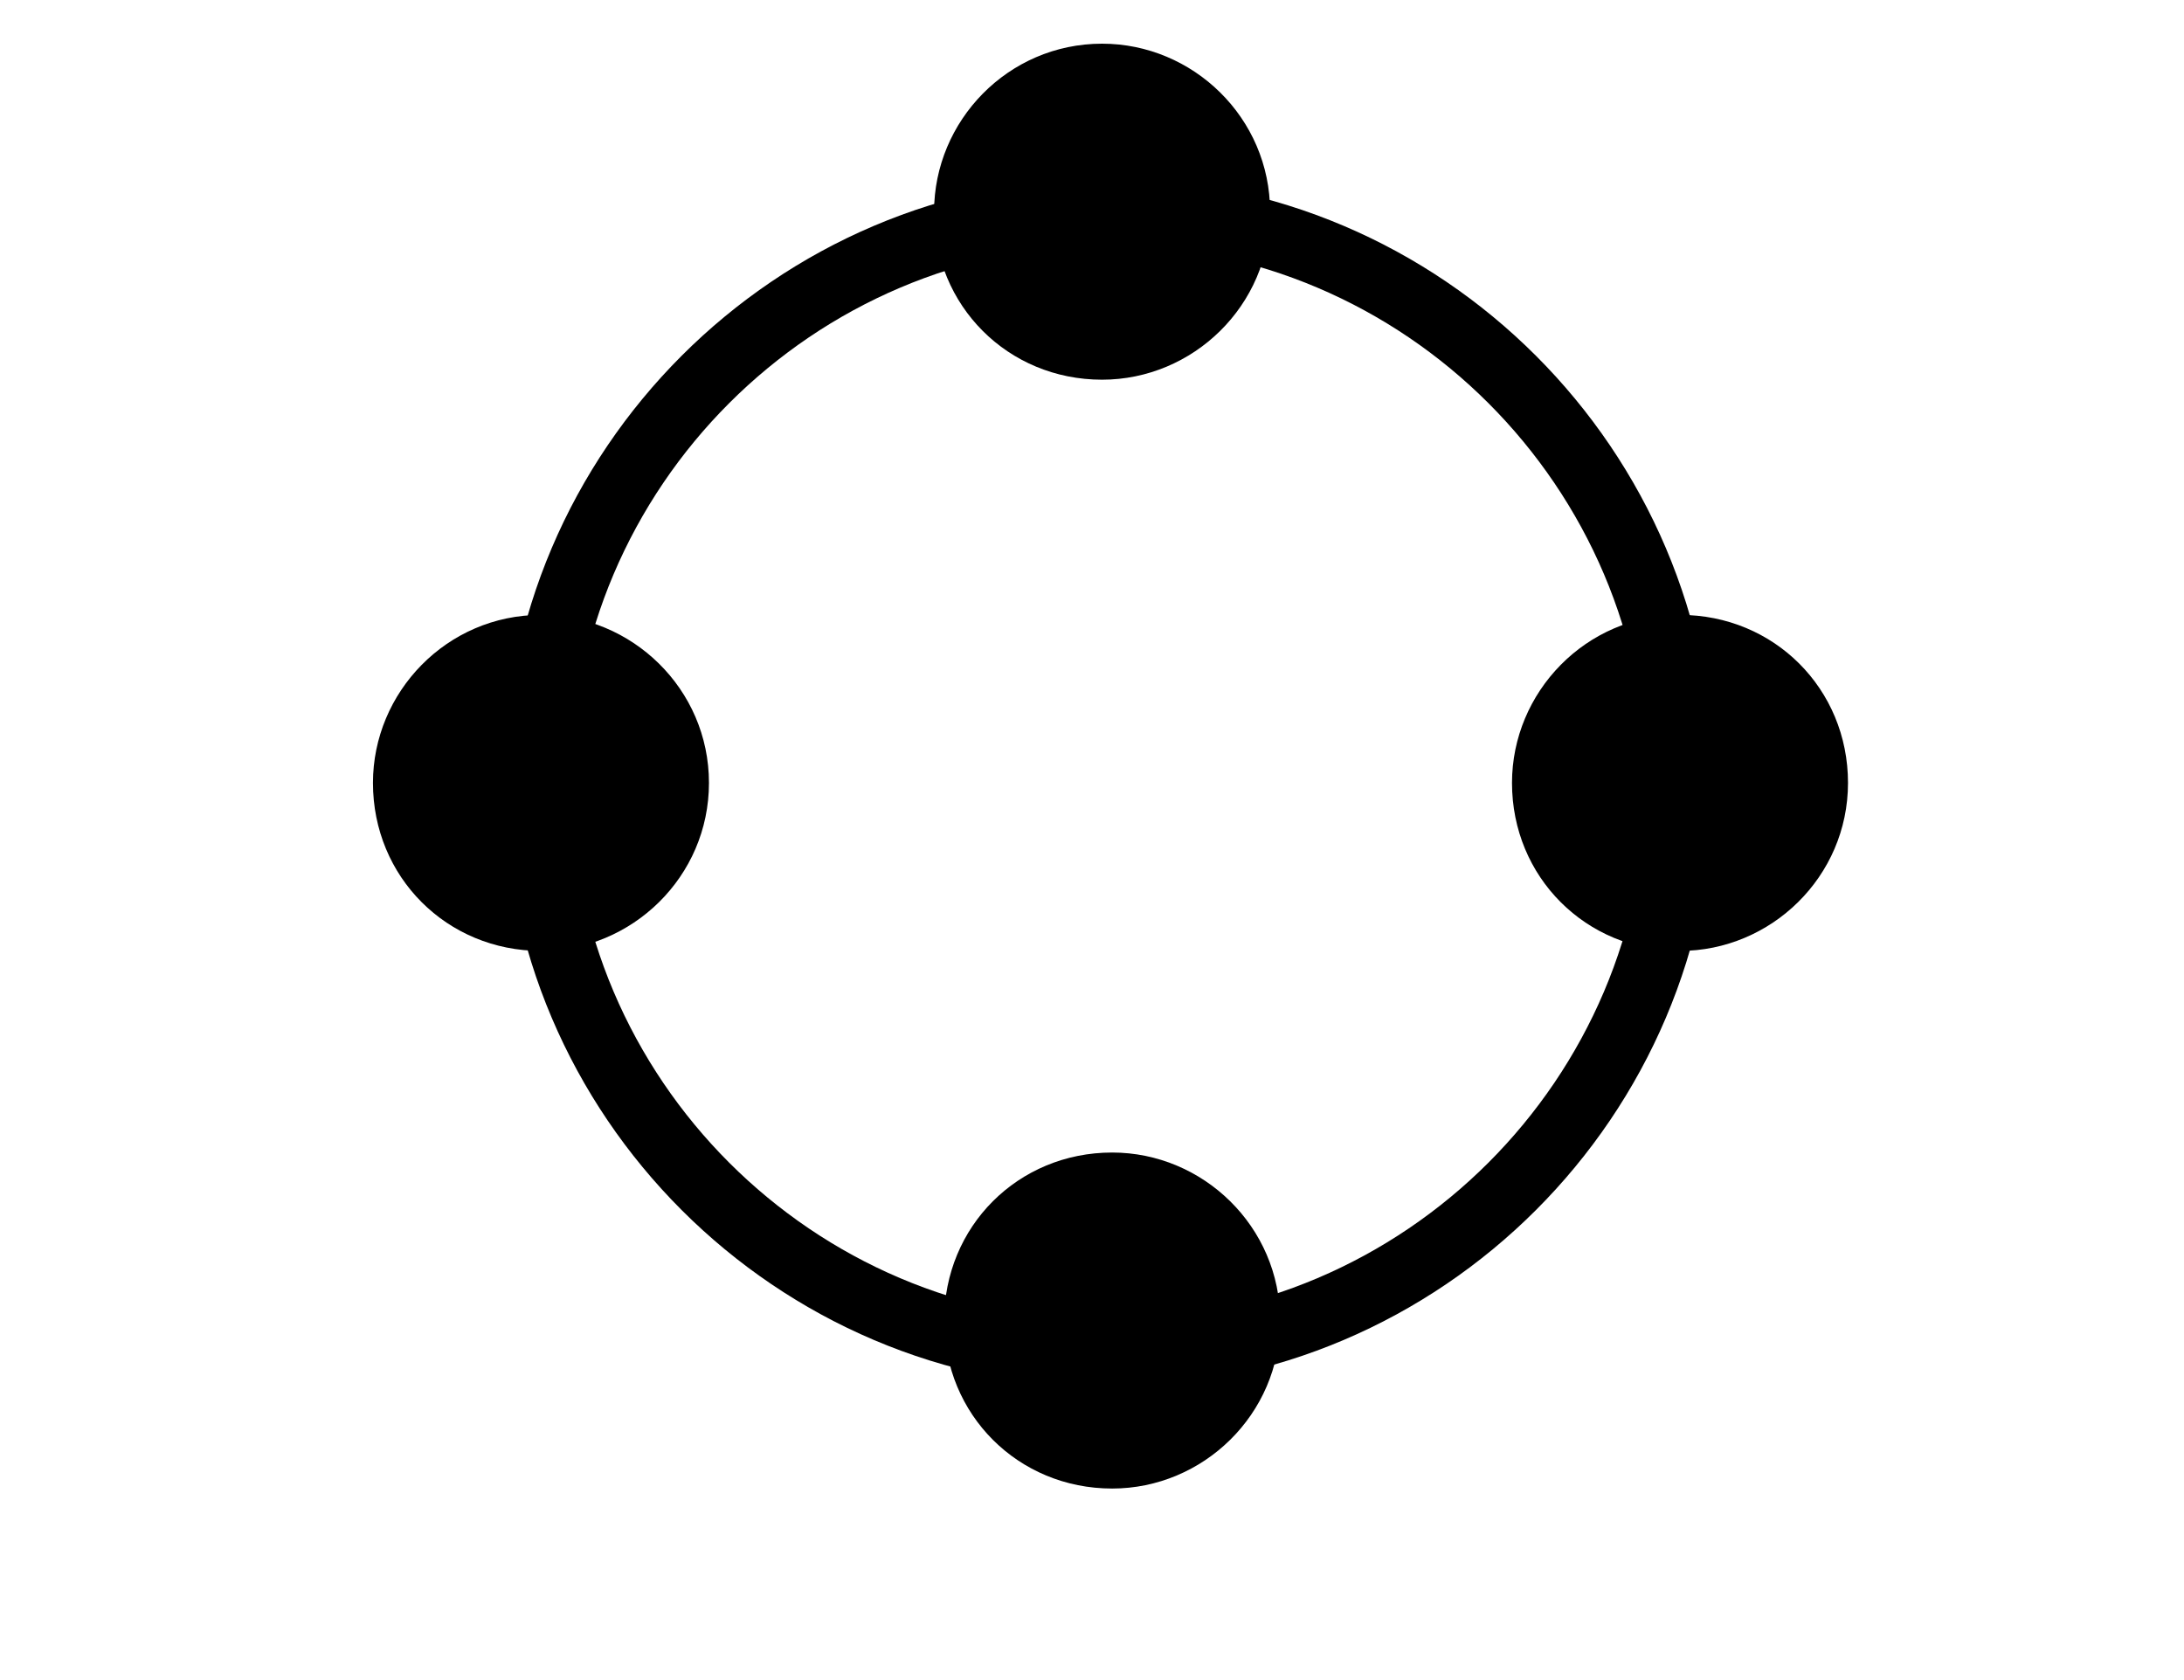 <svg version="1.1" xmlns="http://www.w3.org/2000/svg" xmlns:xlink="http://www.w3.org/1999/xlink" x="0px" y="0px" viewBox="0 0 65 50" style="enable-background:new 0 0 65 50;" xml:space="preserve"><path d="M33,41.3c-9.9,0-18-8.1-18-18s8.1-18,18-18s18,8.1,18,18S42.9,41.3,33,41.3z M33,7.3c-8.8,0-16,7.2-16,16s7.2,16,16,16s16-7.2,16-16S41.8,7.3,33,7.3z"/><path d="M32.8,11.3L32.8,11.3c-2.8,0-5-2.2-5-5l0,0c0-2.7,2.2-5,5-5l0,0c2.7,0,5,2.2,5,5l0,0C37.8,9.1,35.5,11.3,32.8,11.3z"/><path d="M16.1,28.3L16.1,28.3c-2.8,0-5-2.2-5-5l0,0c0-2.7,2.2-5,5-5l0,0c2.7,0,5,2.2,5,5l0,0C21.1,26.1,18.8,28.3,16.1,28.3z"/><path d="M50,28.3L50,28.3c-2.8,0-5-2.2-5-5l0,0c0-2.7,2.2-5,5-5l0,0c2.8,0,5,2.2,5,5l0,0C55,26.1,52.7,28.3,50,28.3z"/><path d="M33.1,44.3L33.1,44.3c-2.8,0-5-2.2-5-5l0,0c0-2.8,2.2-5,5-5l0,0c2.7,0,5,2.2,5,5l0,0C38.1,42.1,35.8,44.3,33.1,44.3z"/></svg>